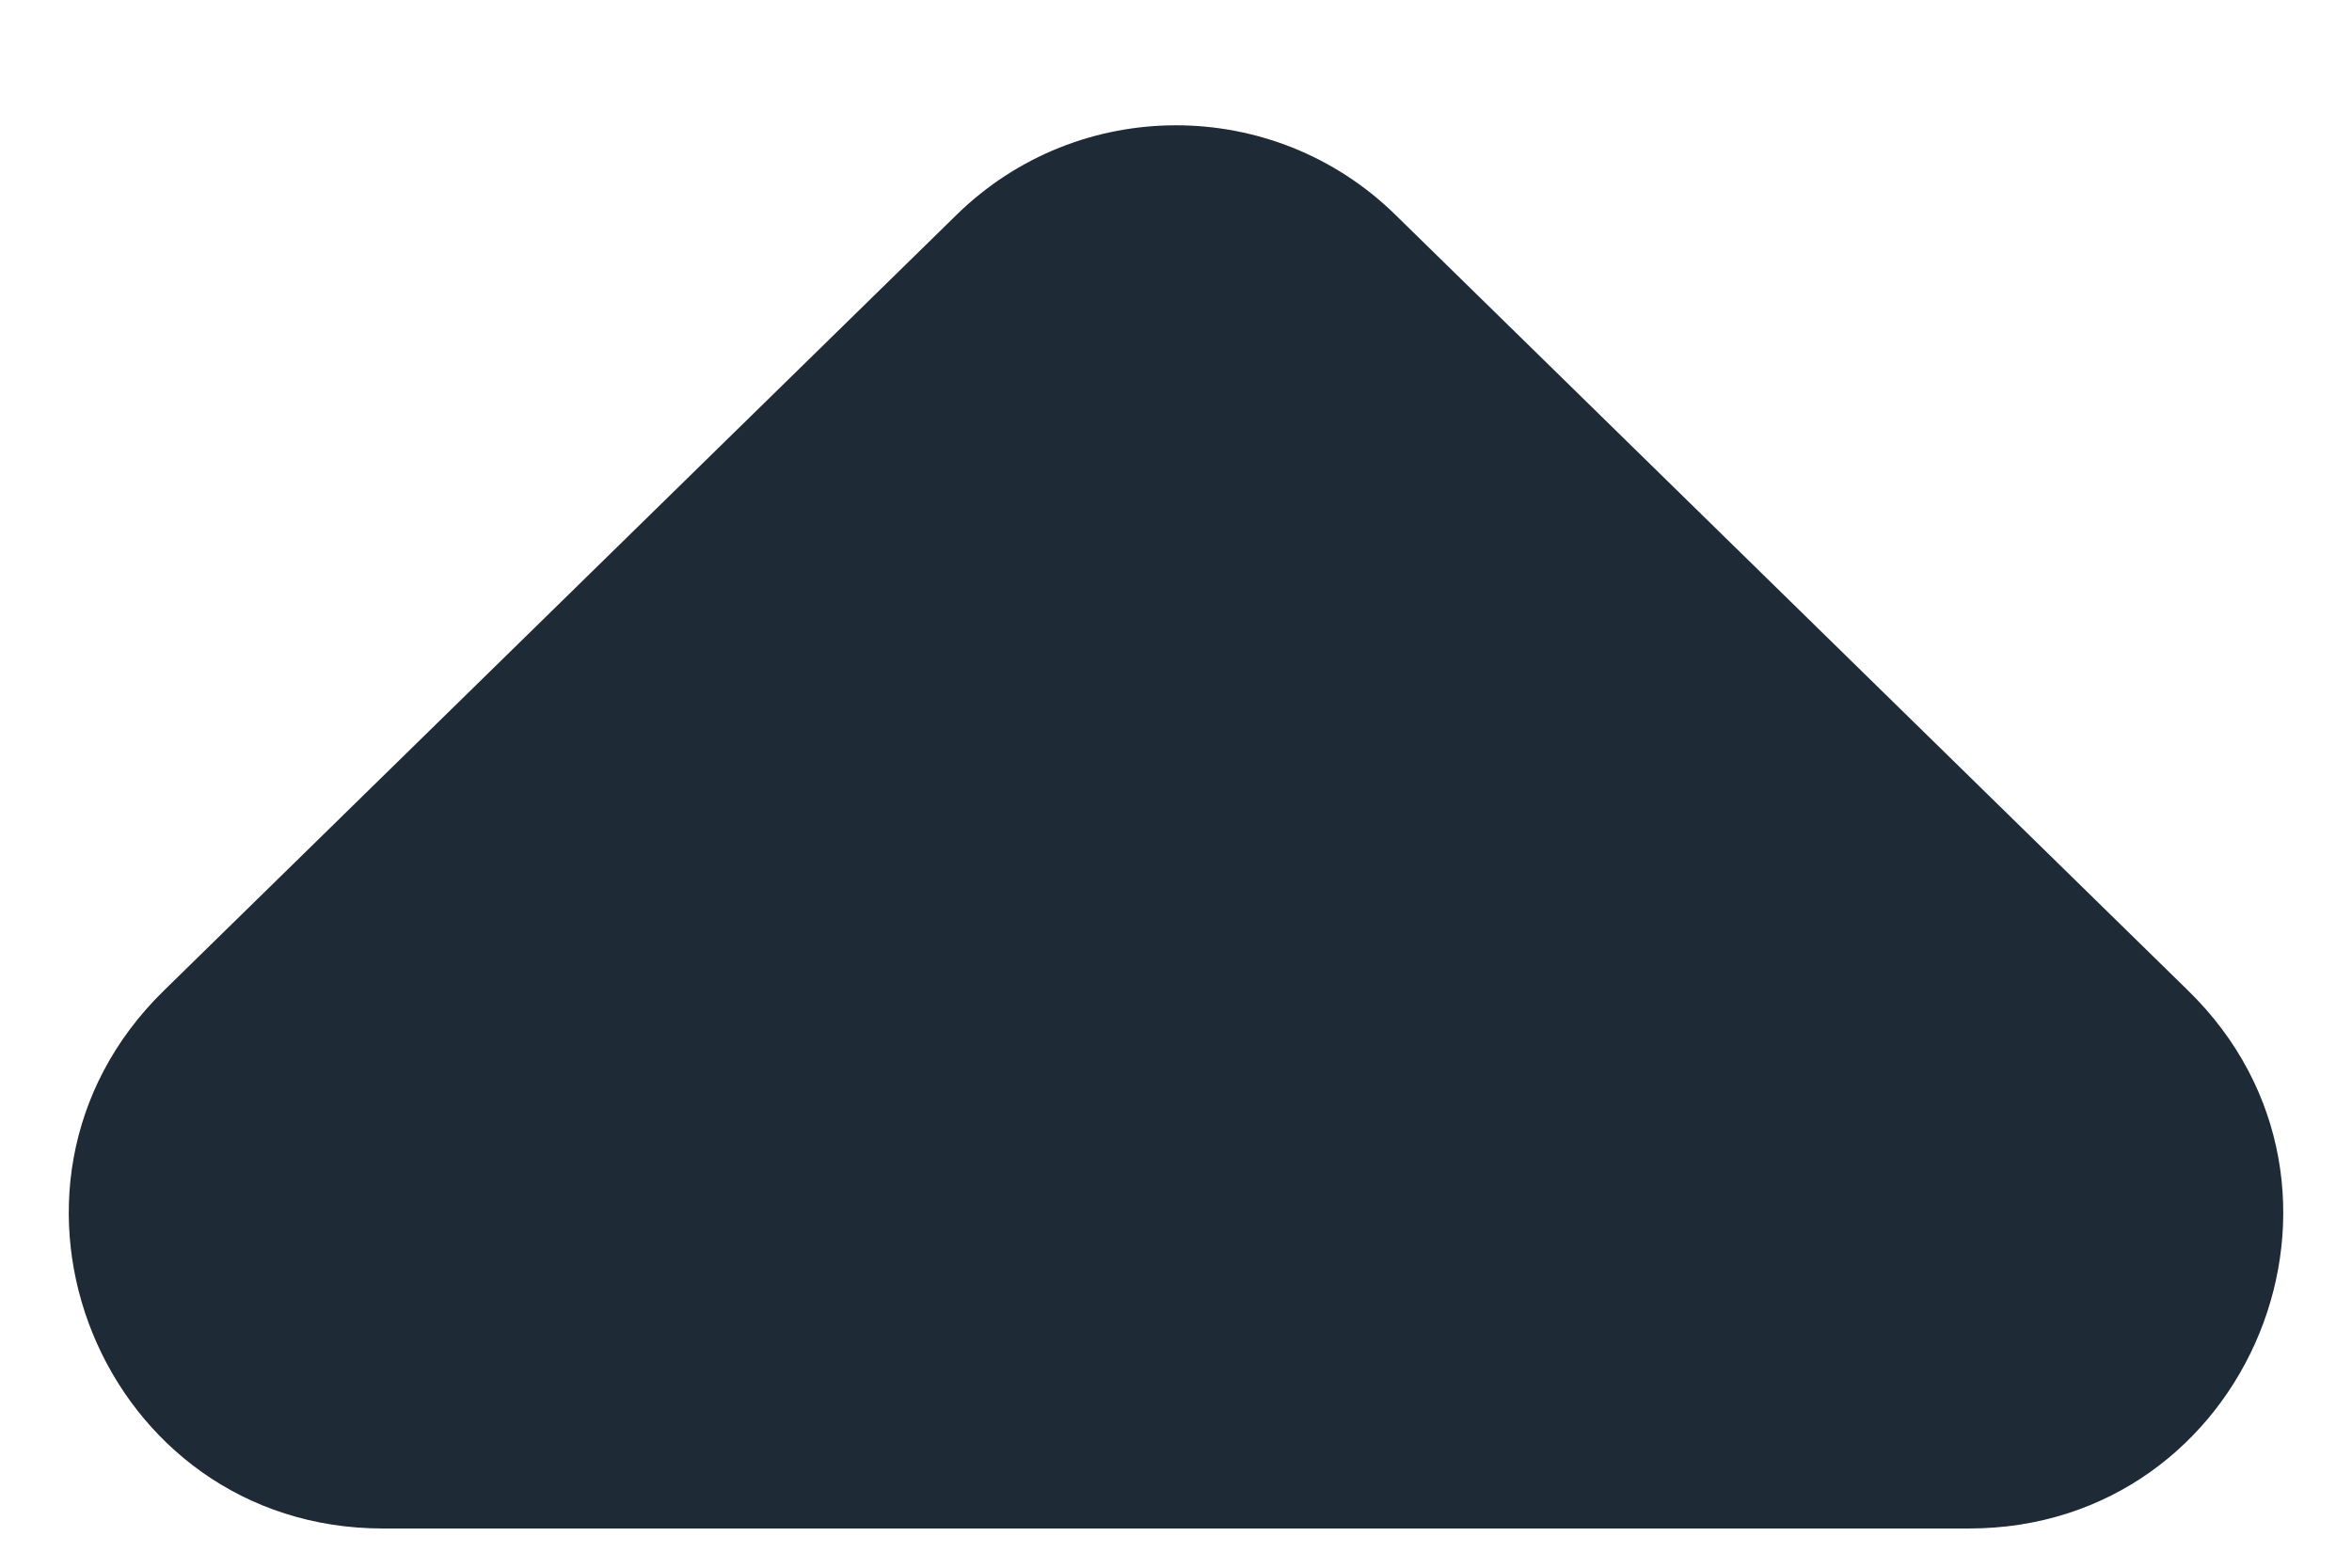 <svg preserveAspectRatio="none" width="100%" height="100%" overflow="visible" style="display: block;" viewBox="0 0 15 10" fill="none" xmlns="http://www.w3.org/2000/svg">
<path id="Polygon 1" d="M6.101 1.37C6.878 0.609 8.122 0.609 8.899 1.37L13.957 6.321C15.237 7.574 14.35 9.75 12.557 9.75H2.443C0.651 9.75 -0.237 7.575 1.043 6.321L6.101 1.37Z" fill="#1F2A37"/>
</svg>
